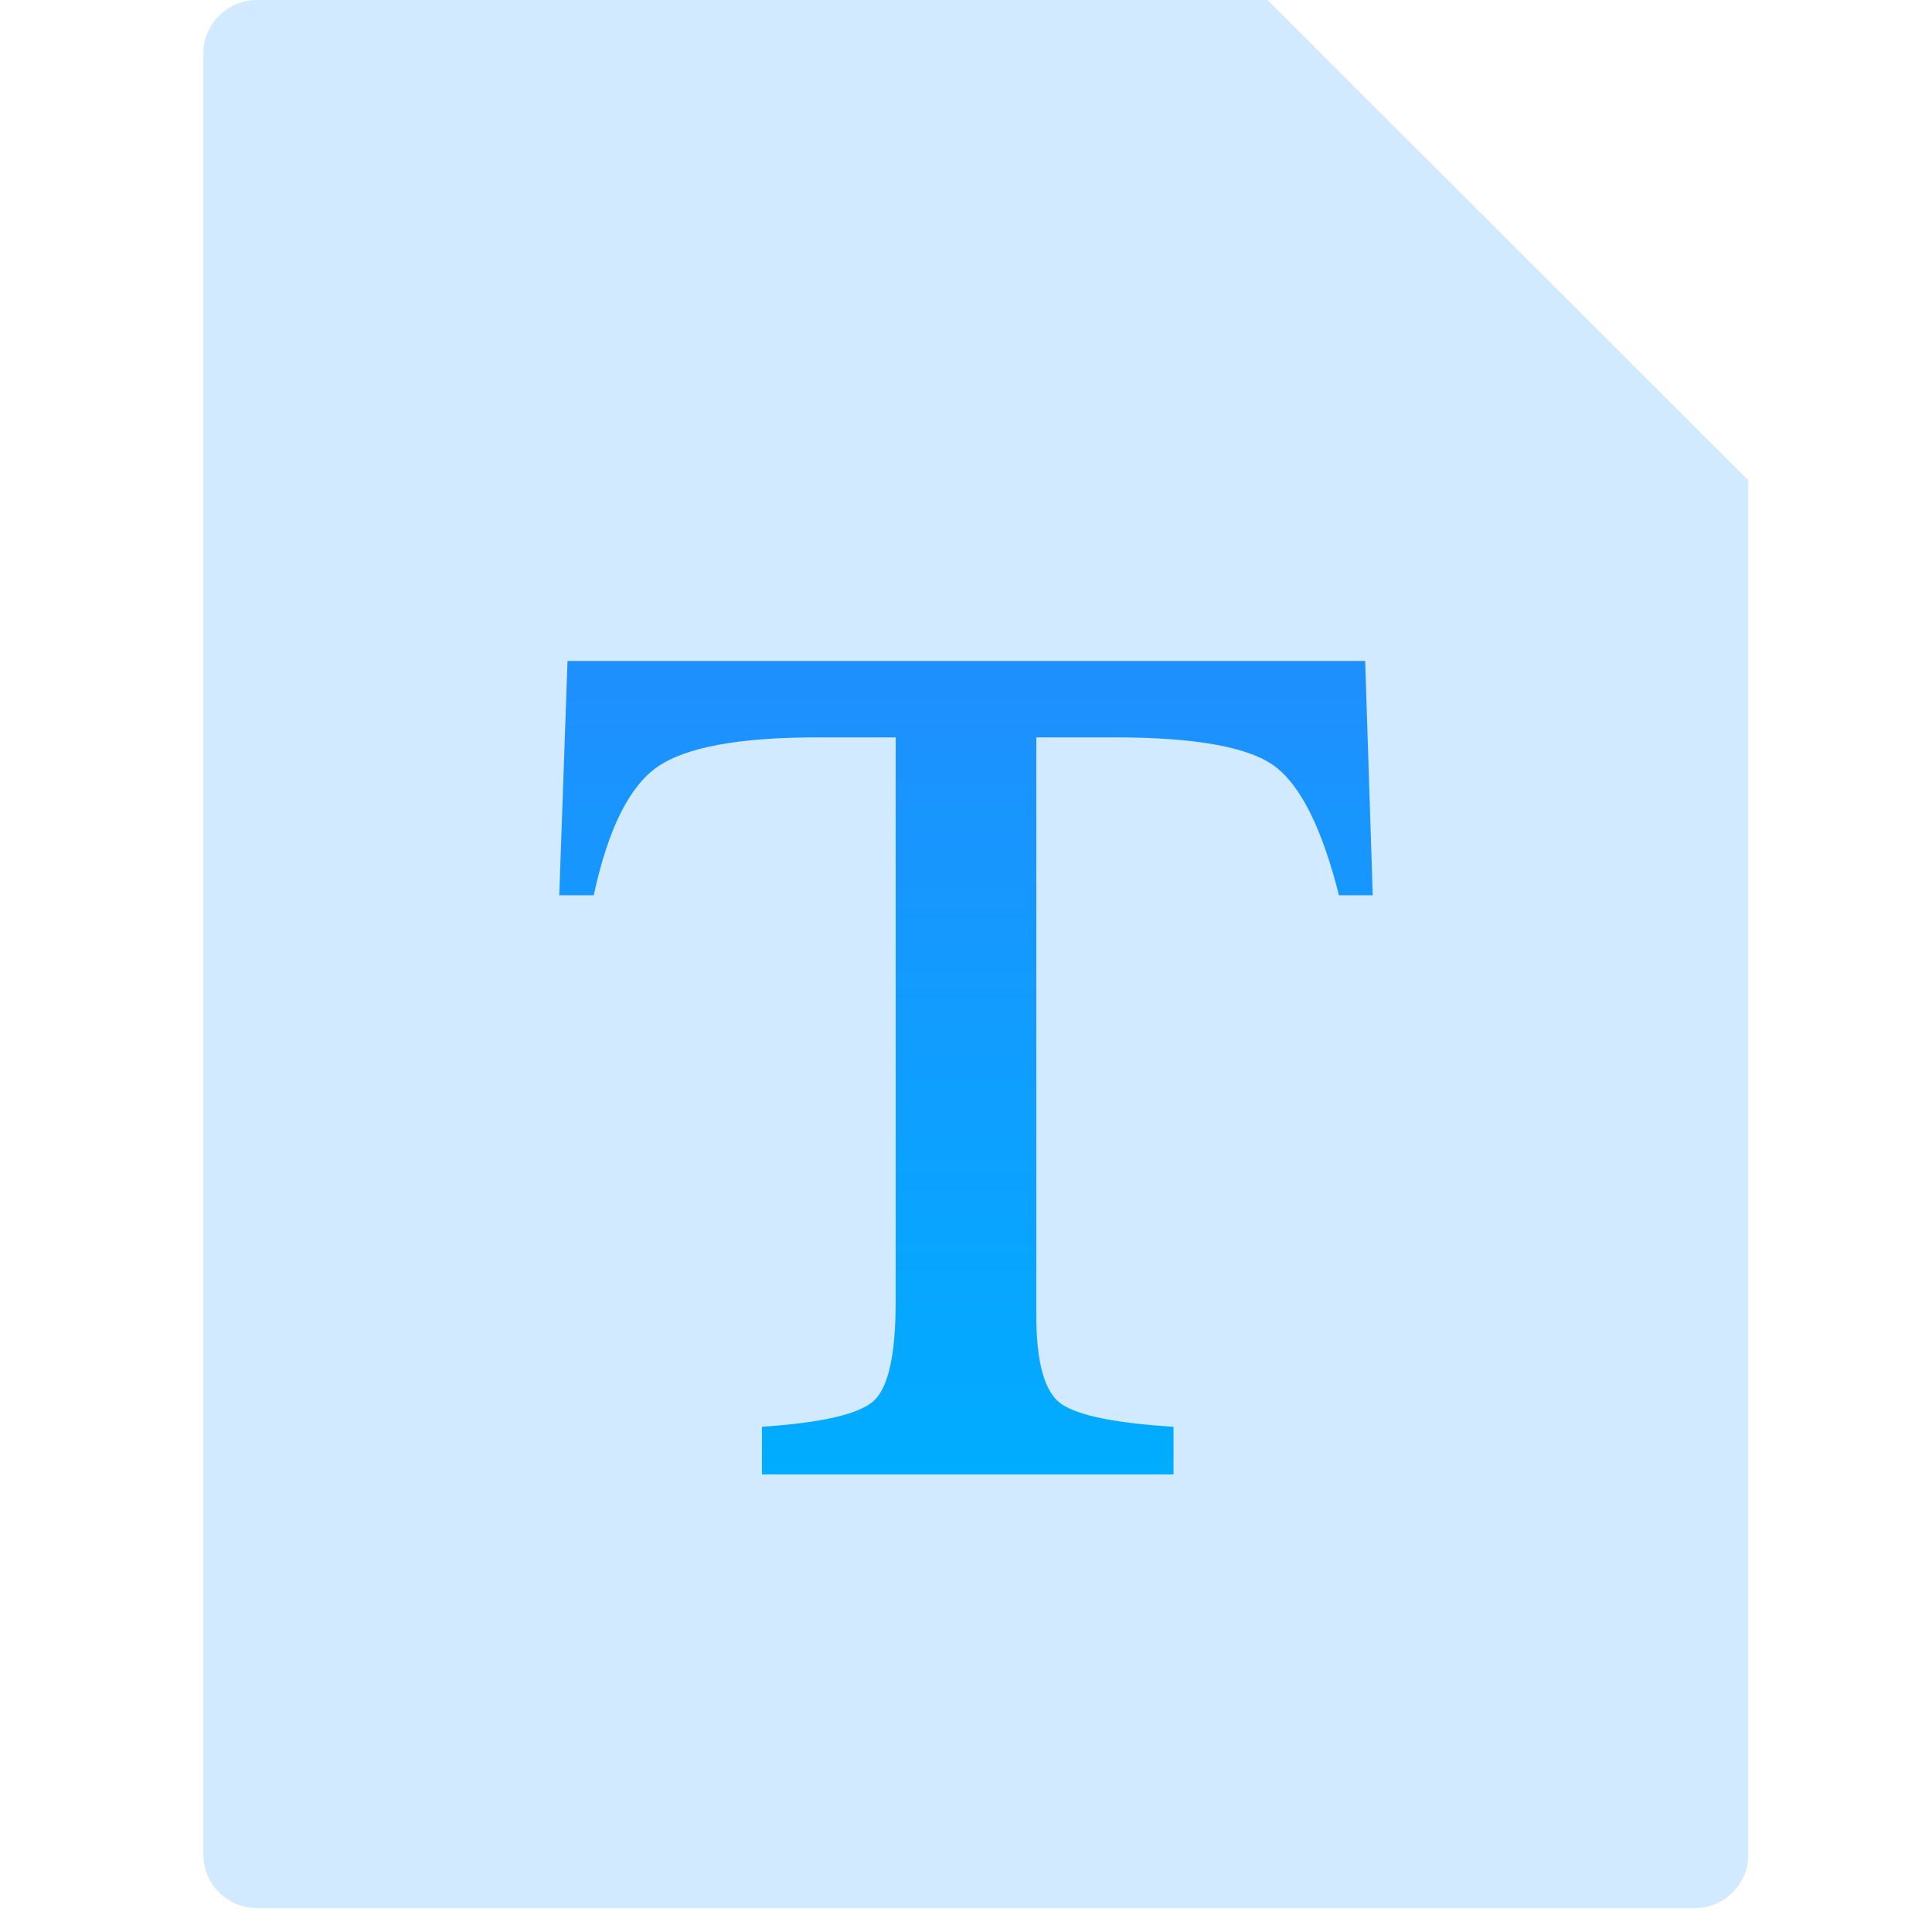 <?xml version="1.0" encoding="UTF-8"?>
<svg width="76px" height="76px" viewBox="0 0 76 76" version="1.1" xmlns="http://www.w3.org/2000/svg" xmlns:xlink="http://www.w3.org/1999/xlink">
    <title>apk</title>
    <defs>
        <linearGradient x1="50%" y1="0%" x2="50%" y2="100%" id="linearGradient-1">
            <stop stop-color="#1F8FFE" offset="0%"></stop>
            <stop stop-color="#00ADFF" offset="100%"></stop>
        </linearGradient>
    </defs>
    <g id="页面-1" stroke="none" stroke-width="1" fill="none" fill-rule="evenodd">
        <g id="2搜索(全局）" transform="translate(-27, -902)" fill-rule="nonzero">
            <g id="apk" transform="translate(27, 902)">
                <rect id="矩形" fill="#000000" opacity="0" x="0" y="0" width="76" height="76"></rect>
                <path d="M10.121,0 L49.859,0 L68.775,18.891 L68.775,72.967 C68.775,74.124 67.825,75.062 66.654,75.062 L10.121,75.062 C8.949,75.062 8,74.124 8,72.967 L8,2.094 C8,0.938 8.949,0 10.121,0 Z" id="路径" fill="#D1EAFF"></path>
                <path d="M46.163,58 L46.163,56.126 C43.903,55.985 42.438,55.689 41.769,55.241 C41.101,54.792 40.766,53.631 40.766,51.757 L40.766,29.007 L43.858,29.007 C47.076,29.007 49.186,29.397 50.19,30.176 C51.193,30.956 52.02,32.636 52.671,35.218 L54,35.218 L53.702,26 L22.325,26 L22,35.218 L23.356,35.218 C23.916,32.621 24.753,30.936 25.864,30.165 C26.976,29.393 29.069,29.007 32.142,29.007 L35.234,29.007 L35.234,51.19 C35.234,53.284 34.945,54.591 34.366,55.111 C33.788,55.63 32.323,55.969 29.973,56.126 L29.973,58 L46.163,58 Z" id="T" fill="url(#linearGradient-1)"></path>
            </g>
        </g>
    </g>
</svg>